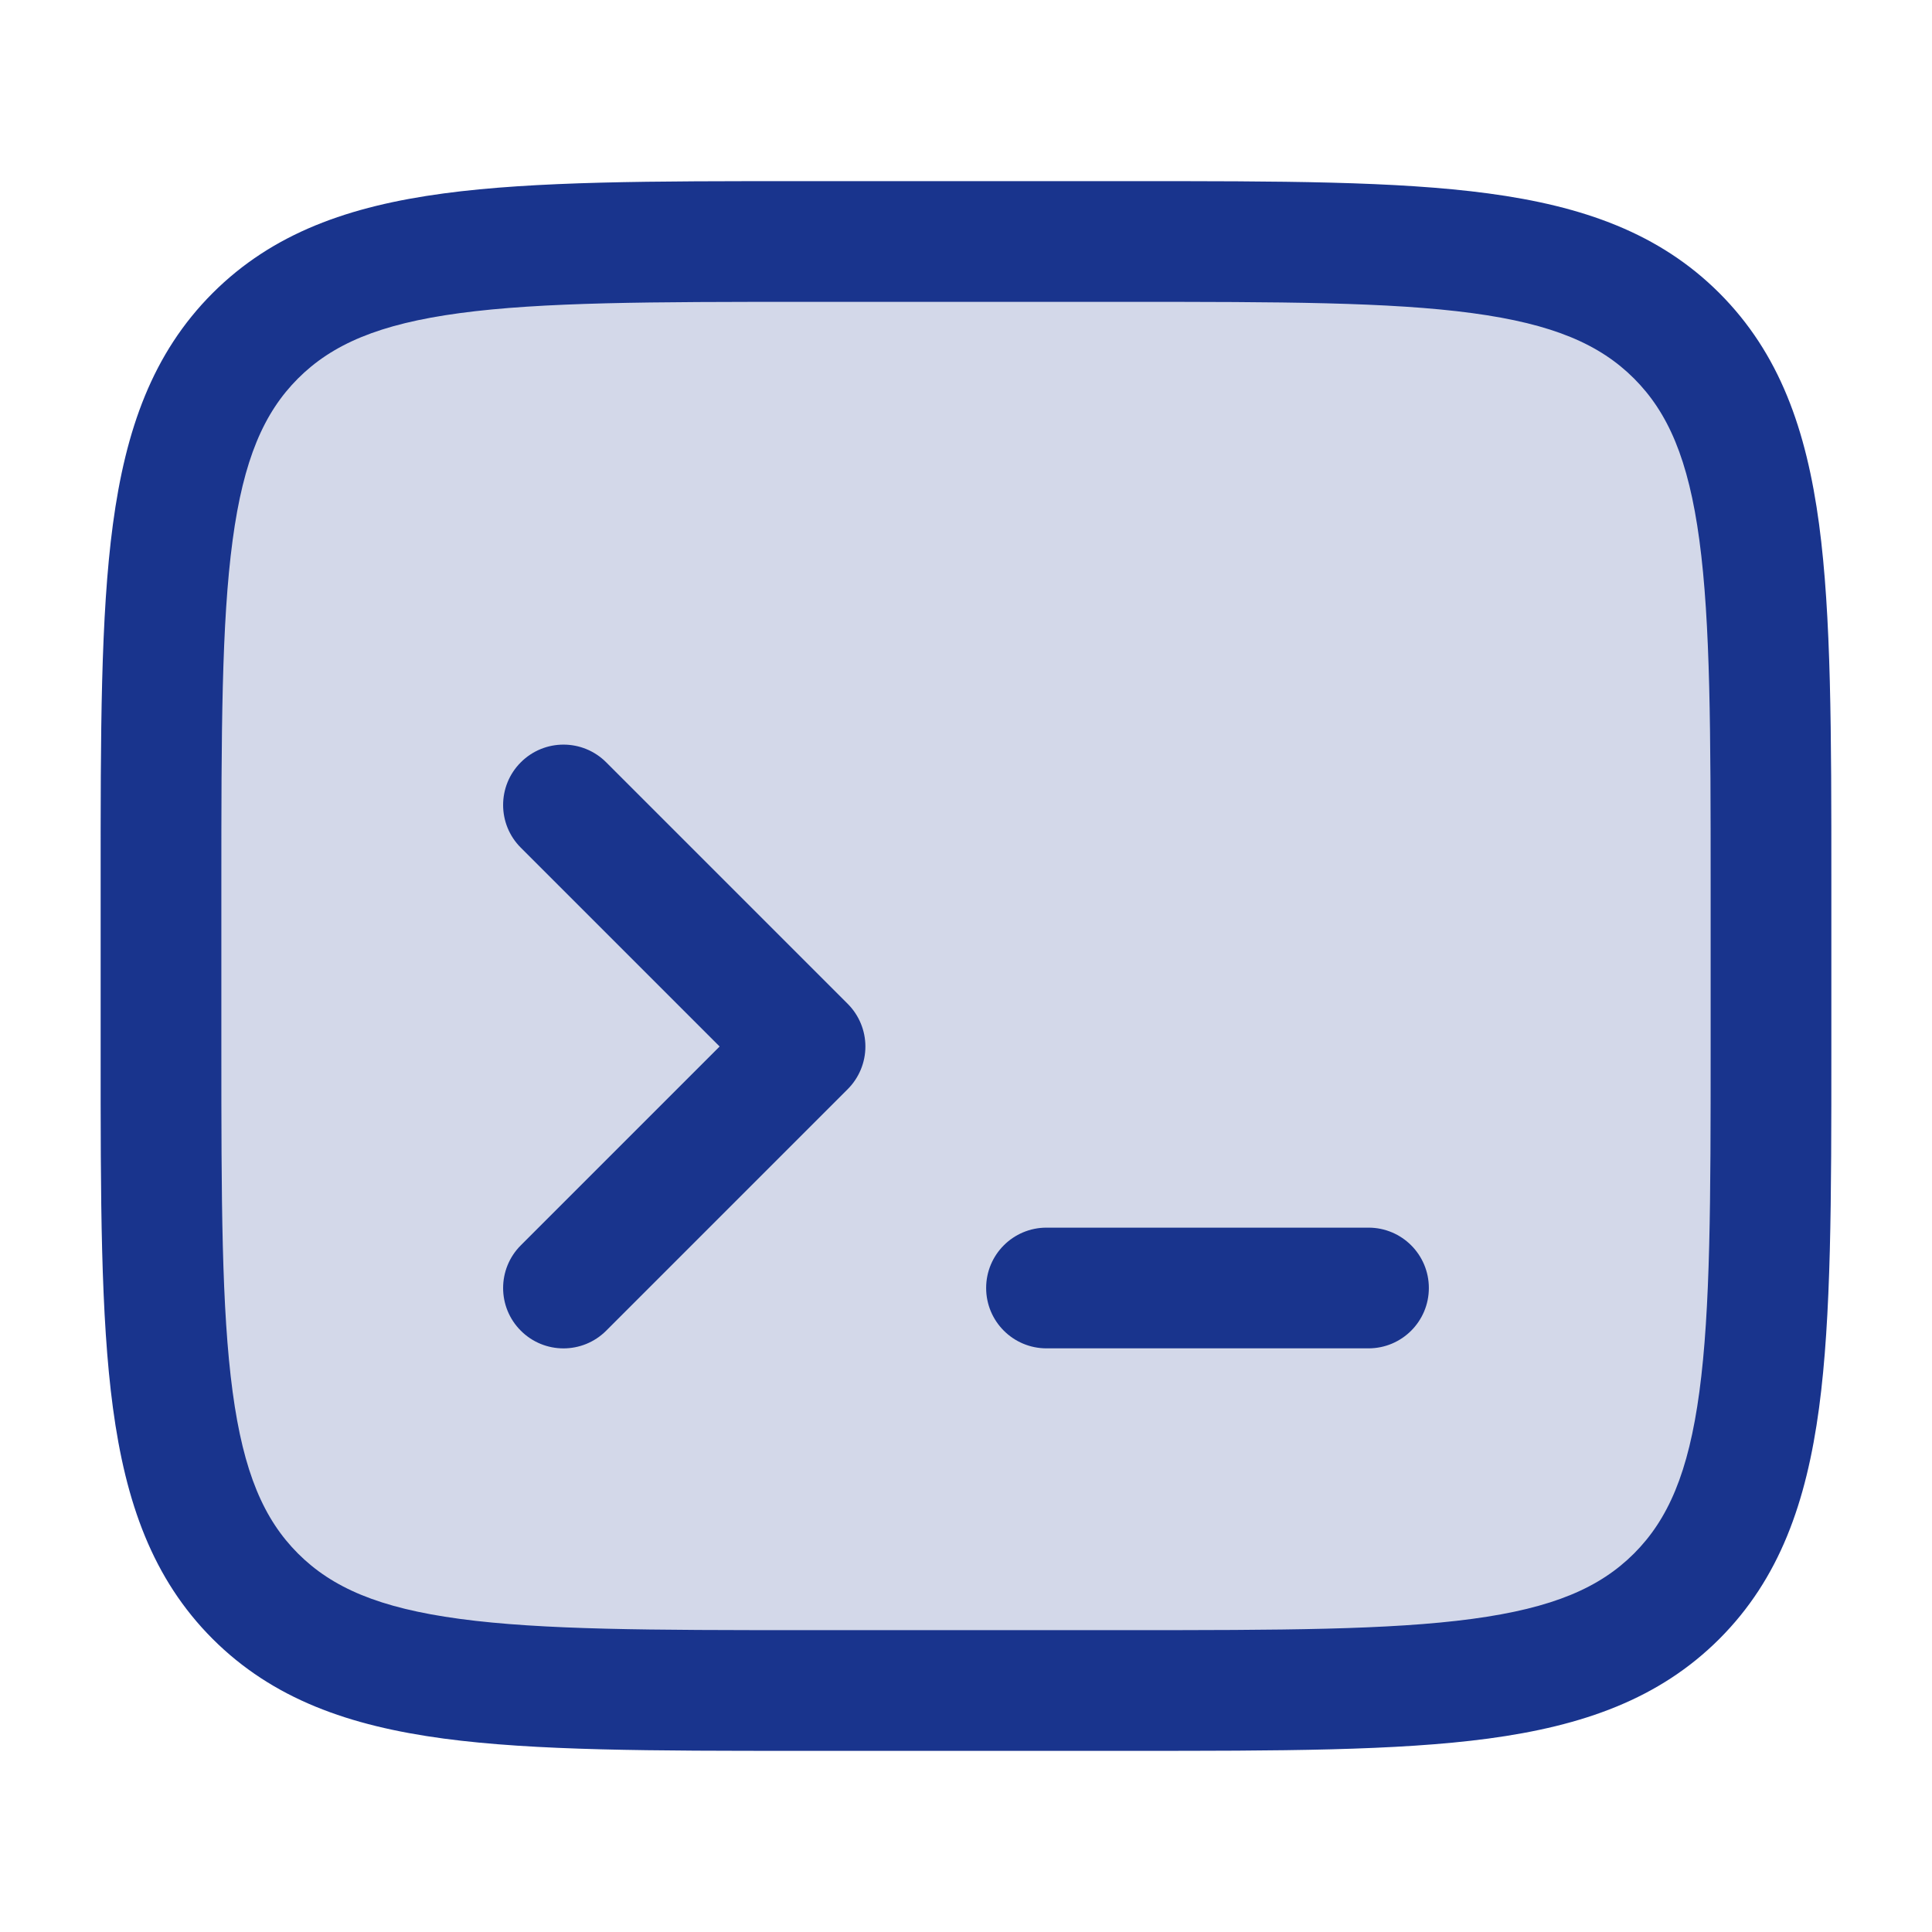 <svg width="42" height="42" viewBox="0 0 42 42" fill="none" xmlns="http://www.w3.org/2000/svg">
<path d="M31.5 5.25H10.5C6.634 5.25 3.5 8.384 3.5 12.25V29.75C3.5 33.616 6.634 36.75 10.5 36.75H31.5C35.366 36.75 38.5 33.616 38.5 29.75V12.25C38.5 8.384 35.366 5.25 31.5 5.25Z" fill="#19348D" fill-opacity="0.19"/>
<path fill-rule="evenodd" clip-rule="evenodd" d="M17.401 3.938H17.5H24.5H24.599C27.815 3.937 30.362 3.937 32.356 4.205C34.407 4.481 36.068 5.063 37.378 6.372C38.687 7.682 39.269 9.342 39.545 11.394C39.812 13.388 39.812 15.935 39.812 19.151V19.151V19.25V22.75V22.849V22.849C39.812 26.065 39.812 28.612 39.545 30.606C39.269 32.657 38.687 34.318 37.378 35.628C36.068 36.937 34.407 37.519 32.356 37.795C30.362 38.062 27.815 38.062 24.599 38.062H24.599H24.5H17.5H17.401H17.401C14.185 38.062 11.638 38.062 9.644 37.795C7.592 37.519 5.932 36.937 4.622 35.628C3.313 34.318 2.731 32.657 2.455 30.606C2.187 28.612 2.187 26.065 2.188 22.849V22.75V19.25V19.151C2.187 15.935 2.187 13.388 2.455 11.394C2.731 9.342 3.313 7.682 4.622 6.372C5.932 5.063 7.592 4.481 9.644 4.205C11.638 3.937 14.185 3.937 17.401 3.938ZM9.994 6.807C8.233 7.044 7.219 7.488 6.478 8.228C5.738 8.969 5.294 9.983 5.057 11.744C4.815 13.542 4.812 15.913 4.812 19.25V22.75C4.812 26.087 4.815 28.458 5.057 30.256C5.294 32.017 5.738 33.031 6.478 33.772C7.219 34.512 8.233 34.956 9.994 35.193C11.792 35.435 14.163 35.438 17.5 35.438H24.5C27.837 35.438 30.208 35.435 32.006 35.193C33.767 34.956 34.781 34.512 35.522 33.772C36.262 33.031 36.706 32.017 36.943 30.256C37.185 28.458 37.188 26.087 37.188 22.75V19.25C37.188 15.913 37.185 13.542 36.943 11.744C36.706 9.983 36.262 8.969 35.522 8.228C34.781 7.488 33.767 7.044 32.006 6.807C30.208 6.565 27.837 6.562 24.5 6.562H17.5C14.163 6.562 11.792 6.565 9.994 6.807ZM11.322 16.572C11.835 16.059 12.665 16.059 13.178 16.572L18.428 21.822C18.674 22.068 18.813 22.402 18.813 22.75C18.813 23.098 18.674 23.432 18.428 23.678L13.178 28.928C12.665 29.441 11.834 29.441 11.322 28.928C10.809 28.416 10.809 27.585 11.322 27.072L15.644 22.75L11.322 18.428C10.809 17.916 10.809 17.084 11.322 16.572ZM22.75 26.688C22.025 26.688 21.438 27.275 21.438 28C21.438 28.725 22.025 29.312 22.75 29.312H29.75C30.475 29.312 31.062 28.725 31.062 28C31.062 27.275 30.475 26.688 29.75 26.688H22.75Z" fill="#19348D"/>
</svg>
